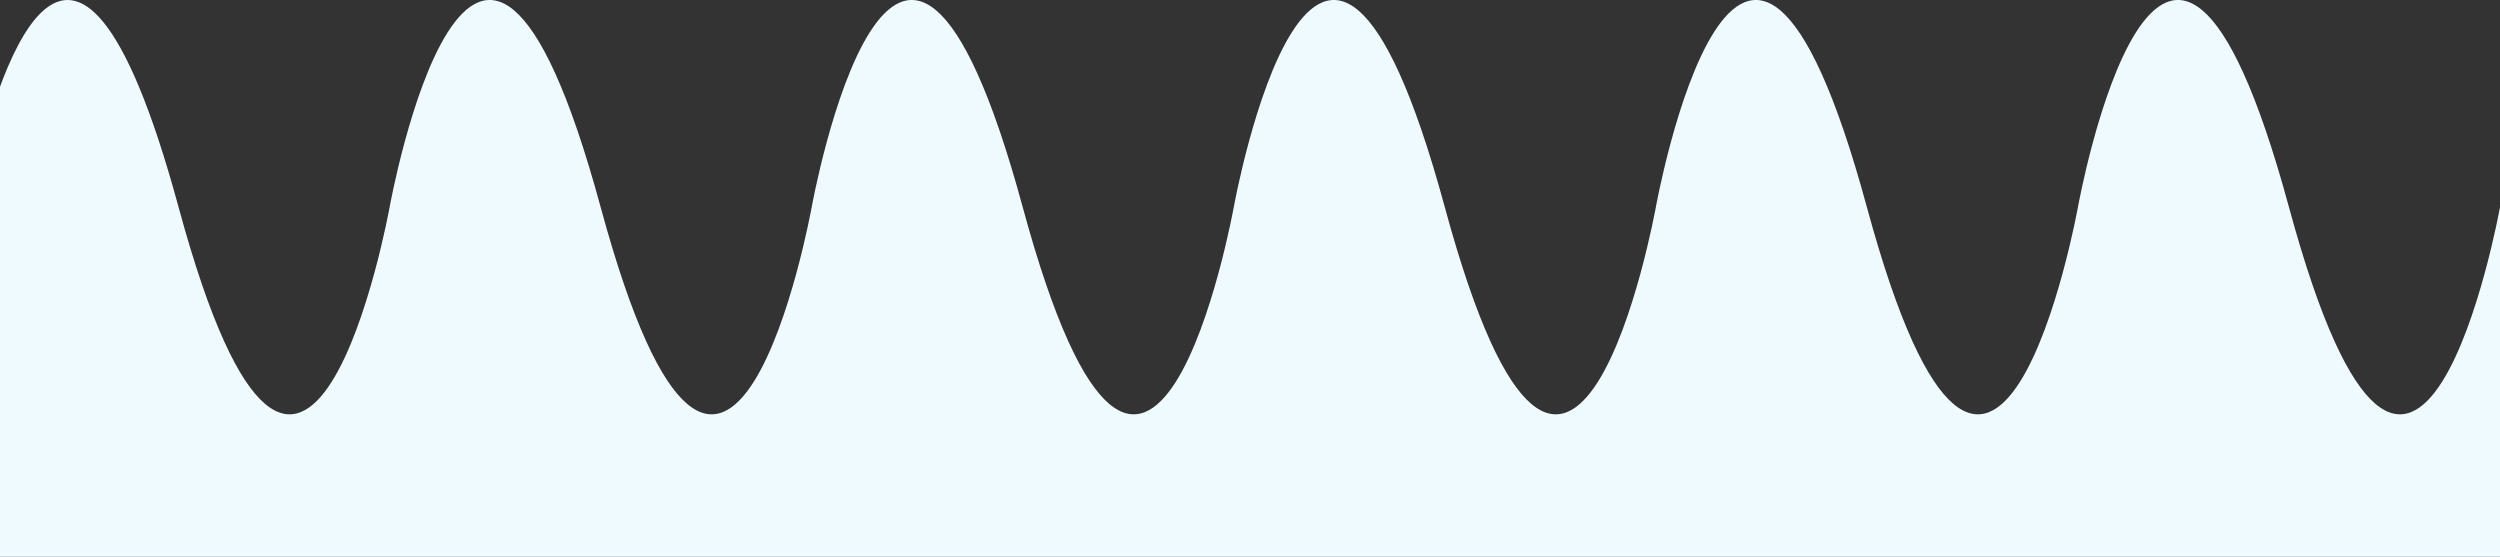 <?xml version="1.0" encoding="UTF-8" standalone="no"?>
<!-- Created with Inkscape (http://www.inkscape.org/) -->

<svg
   xmlns:osb="http://www.openswatchbook.org/uri/2009/osb"
   xmlns:dc="http://purl.org/dc/elements/1.1/"
   xmlns:cc="http://creativecommons.org/ns#"
   xmlns:rdf="http://www.w3.org/1999/02/22-rdf-syntax-ns#"
   xmlns:svg="http://www.w3.org/2000/svg"
   xmlns="http://www.w3.org/2000/svg"
   xmlns:sodipodi="http://sodipodi.sourceforge.net/DTD/sodipodi-0.dtd"
   xmlns:inkscape="http://www.inkscape.org/namespaces/inkscape"
   width="203.729mm"
   height="45.373mm"
   viewBox="0 0 203.729 45.373"
   version="1.1"
   id="svg8"
   inkscape:version="0.92.3 (2405546, 2018-03-11)"
   sodipodi:docname="big-wht-wave.svg">
  <rect x="0" y="0" width="203.729" height="45.373" fill="#333333" stroke="none"/>
  <defs
     id="defs2">
    <linearGradient
       id="linearGradient6335"
       osb:paint="solid">
      <stop
         style="stop-color:#ffad0f;stop-opacity:1;"
         offset="0"
         id="stop6333" />
    </linearGradient>
    <linearGradient
       id="linearGradient6159"
       osb:paint="solid">
      <stop
         style="stop-color:#000000;stop-opacity:1;"
         offset="0"
         id="stop6157" />
    </linearGradient>
    <clipPath
       clipPathUnits="userSpaceOnUse"
       id="clipPath6398">
      <rect
         style="fill:#effaff;fill-opacity:1;stroke:none;stroke-width:0.266;stroke-opacity:1"
         id="rect6400"
         width="209.021"
         height="174.625"
         x="2.646"
         y="43" />
    </clipPath>
    <clipPath
       clipPathUnits="userSpaceOnUse"
       id="clipPath6402">
      <rect
         style="fill:#effaff;fill-opacity:1;stroke:none;stroke-width:0.266;stroke-opacity:1"
         id="rect6404"
         width="209.021"
         height="174.625"
         x="2.646"
         y="43" />
    </clipPath>
    <clipPath
       clipPathUnits="userSpaceOnUse"
       id="clipPath6406">
      <rect
         style="fill:#effaff;fill-opacity:1;stroke:none;stroke-width:0.266;stroke-opacity:1"
         id="rect6408"
         width="209.021"
         height="174.625"
         x="2.646"
         y="43" />
    </clipPath>
  </defs>
  <sodipodi:namedview
     id="base"
     pagecolor="#ffffff"
     bordercolor="#666666"
     borderopacity="1.0"
     inkscape:pageopacity="0.0"
     inkscape:pageshadow="2"
     inkscape:zoom="0.98994949"
     inkscape:cx="-30.152074"
     inkscape:cy="-209.17141"
     inkscape:document-units="mm"
     inkscape:current-layer="layer1"
     showgrid="true"
     showguides="false"
     inkscape:window-width="1920"
     inkscape:window-height="1013"
     inkscape:window-x="-9"
     inkscape:window-y="-9"
     inkscape:window-maximized="1"
     fit-margin-top="0"
     fit-margin-left="0"
     fit-margin-right="0"
     fit-margin-bottom="0">
    <inkscape:grid
       type="xygrid"
       id="grid3717"
       originx="-2.646"
       originy="-199.052" />
  </sodipodi:namedview>
  <g
     inkscape:label="Layer 1"
     inkscape:groupmode="layer"
     id="layer1"
     transform="translate(-2.646,-52.576)">
    <path
       style="fill:#effaff;fill-opacity:1;stroke:none;stroke-width:0.808px;stroke-linecap:butt;stroke-linejoin:miter;stroke-opacity:1"
       d="M 206.375,97.948 H -6.6666667e-6 V 73.359 69.458 c 0,0 0.149,-0.825 0.437,-2.111 C 2.102,59.912 8.4,37.07 17.198,69.458 c 10.319,37.986 17.198,0 17.198,0 v 0 c 0,0 6.879,-37.986 17.198,0 10.319,37.986 17.198,0 17.198,0 v 0 c 0,0 6.879,-37.986 17.198,0 10.319,37.986 17.198,0 17.198,0 v 0 c 0,0 6.879,-37.986 17.198,0 10.319,37.986 17.198,0 17.198,0 v 0 c 0,0 6.879,-37.986 17.198,0 10.319,37.986 17.198,0 17.198,0 v 0 c 0,0 6.879,-37.986 17.198,0 10.319,37.986 17.198,0 17.198,0 z"
       id="path6188-3"
       inkscape:connector-curvature="0"
       sodipodi:nodetypes="ccccssccsccsccsccsccscc"
       clip-path="url(#clipPath6402)" />
  </g>
</svg>

